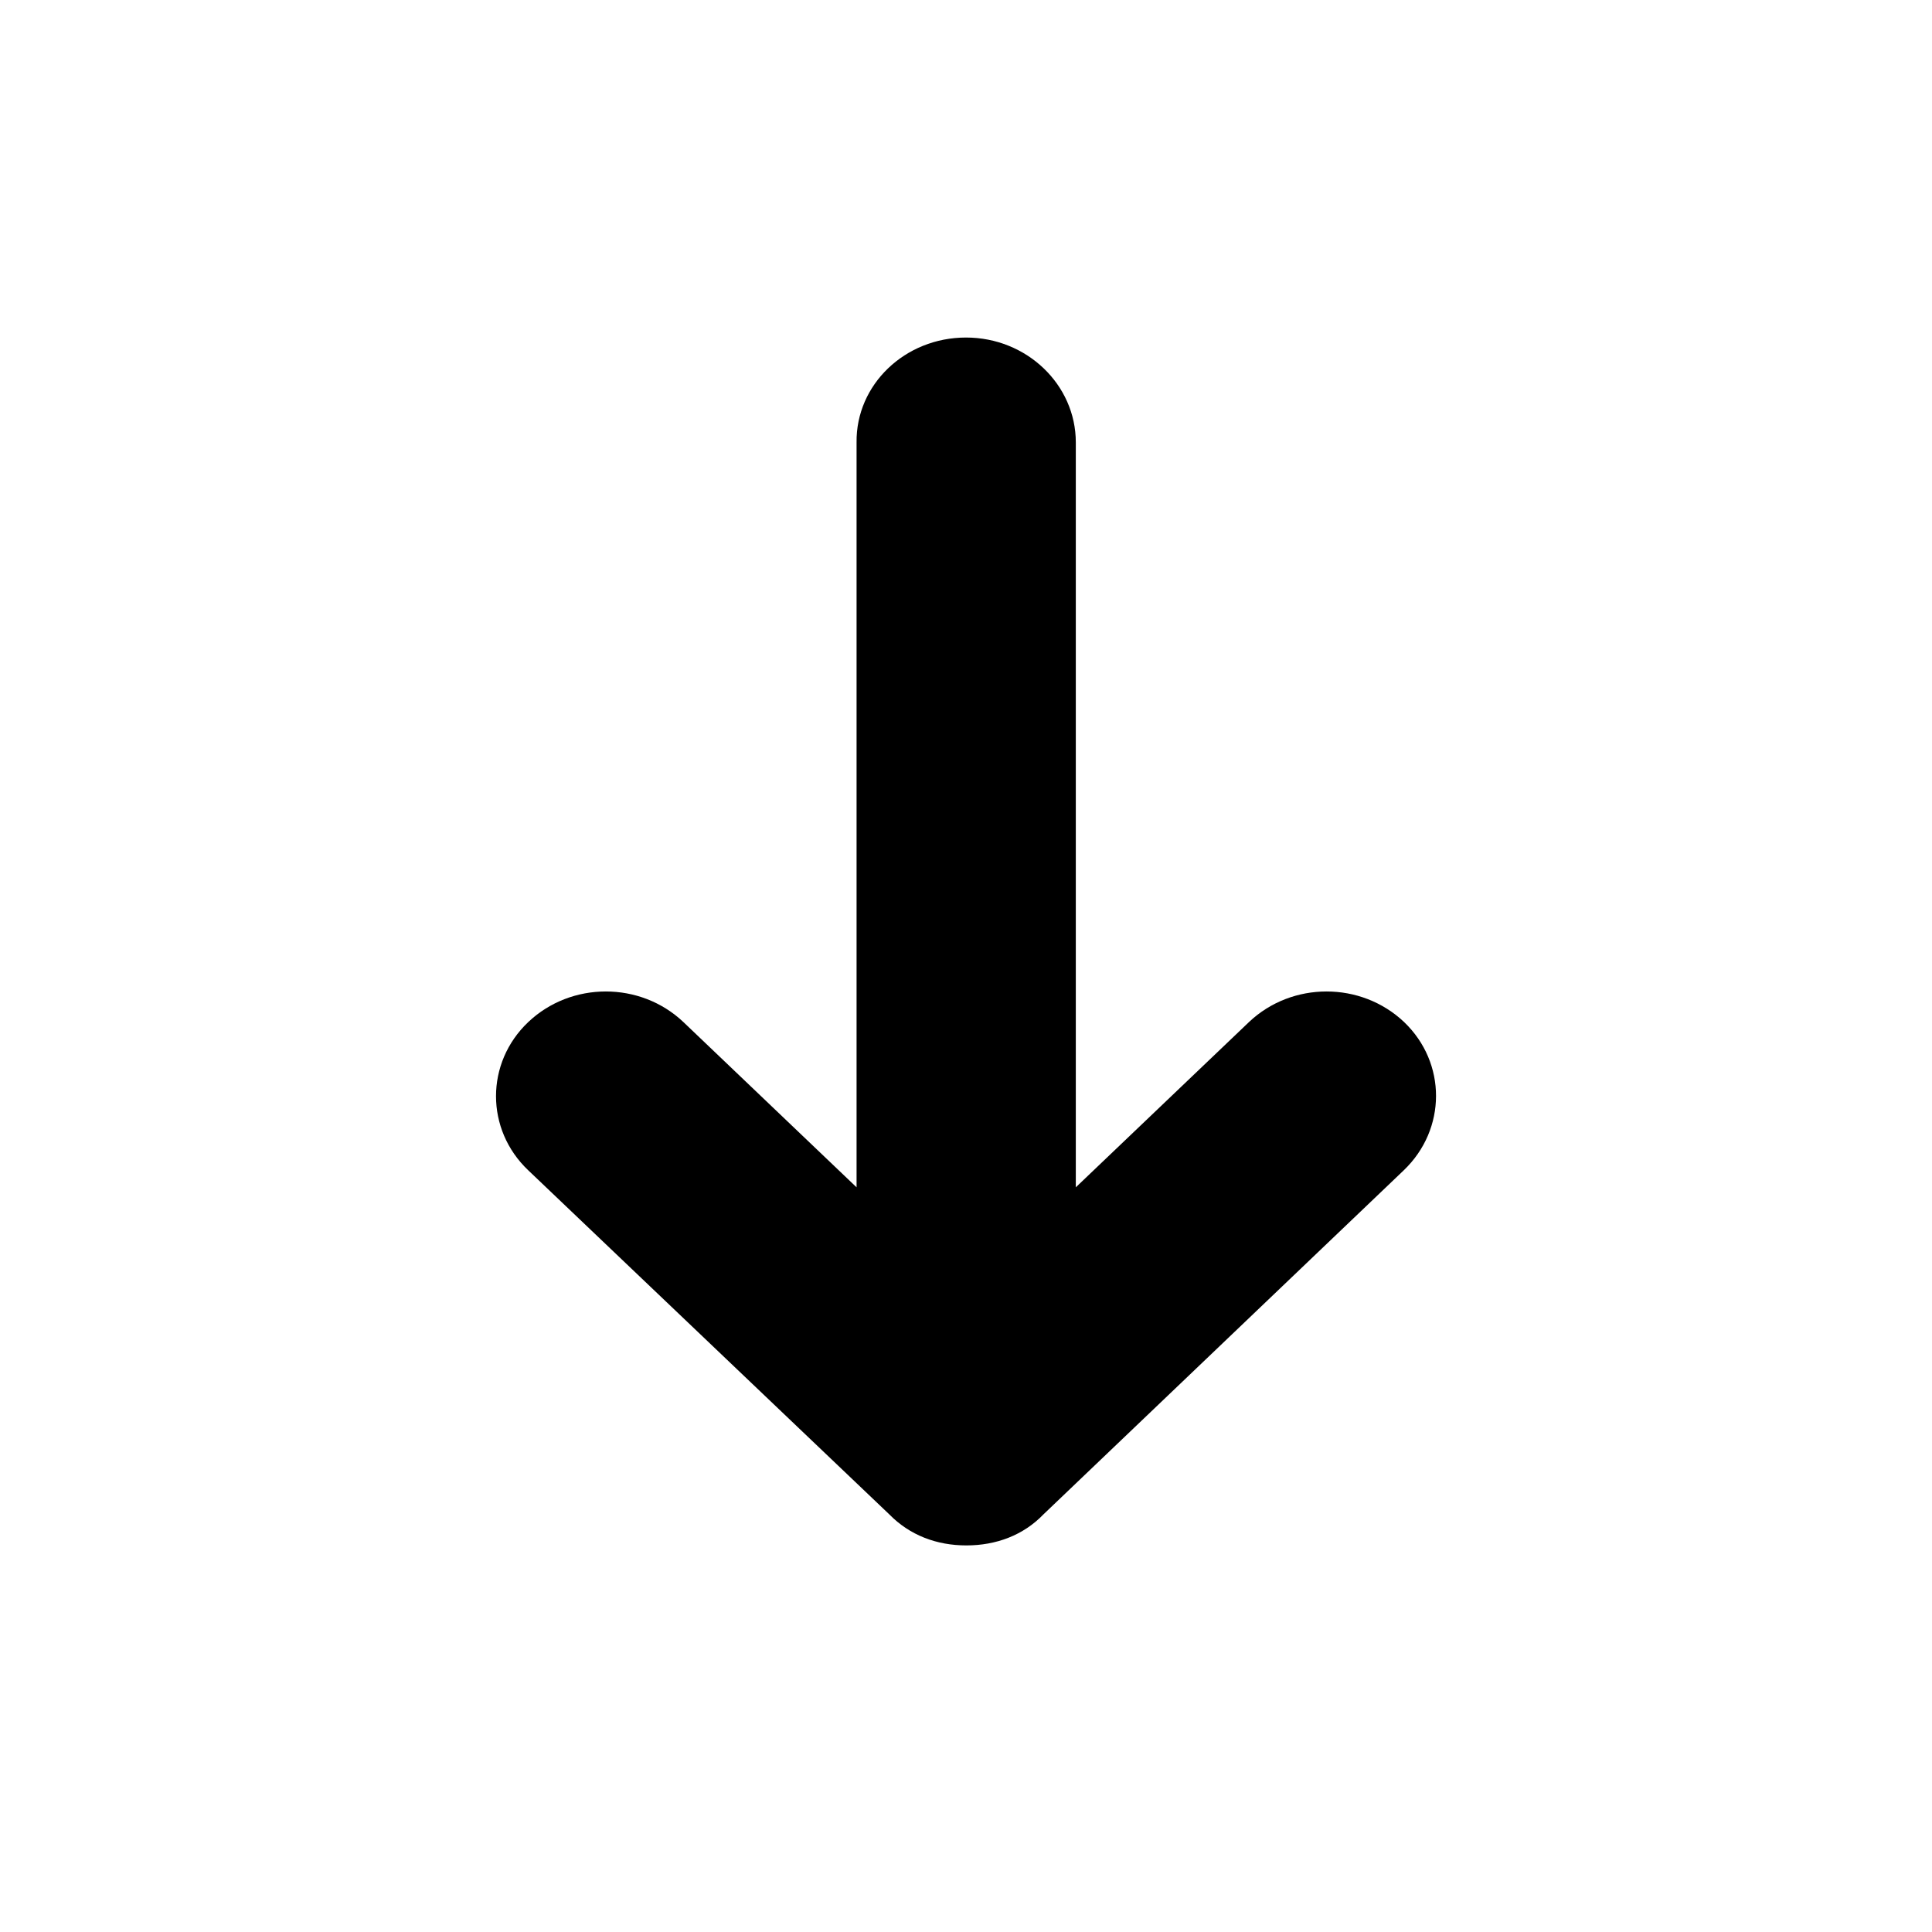 <svg xmlns="http://www.w3.org/2000/svg" width="512" height="512" viewBox="0 0 512 512">
    <path fill-rule="nonzero" d="M372 310.15l-95.5 91.2c-5.3 5.5-12.5 8.2-20.4 8.2-7.9 0-15-2.7-20.4-8.2l-95.7-91.2c-11.4-10.8-11.4-28.5 0-39.3 11.4-10.8 29.7-10.8 41.1 0l45.9 43.8v-197.4c-.2-15.3 12.8-27.8 29-27.8 16.1 0 29.1 12.5 29.1 27.8v197.4l45.9-43.8c11.4-10.8 29.7-10.8 41.1 0 11.3 10.8 11.3 28.4-.1 39.3z"/>
</svg>
